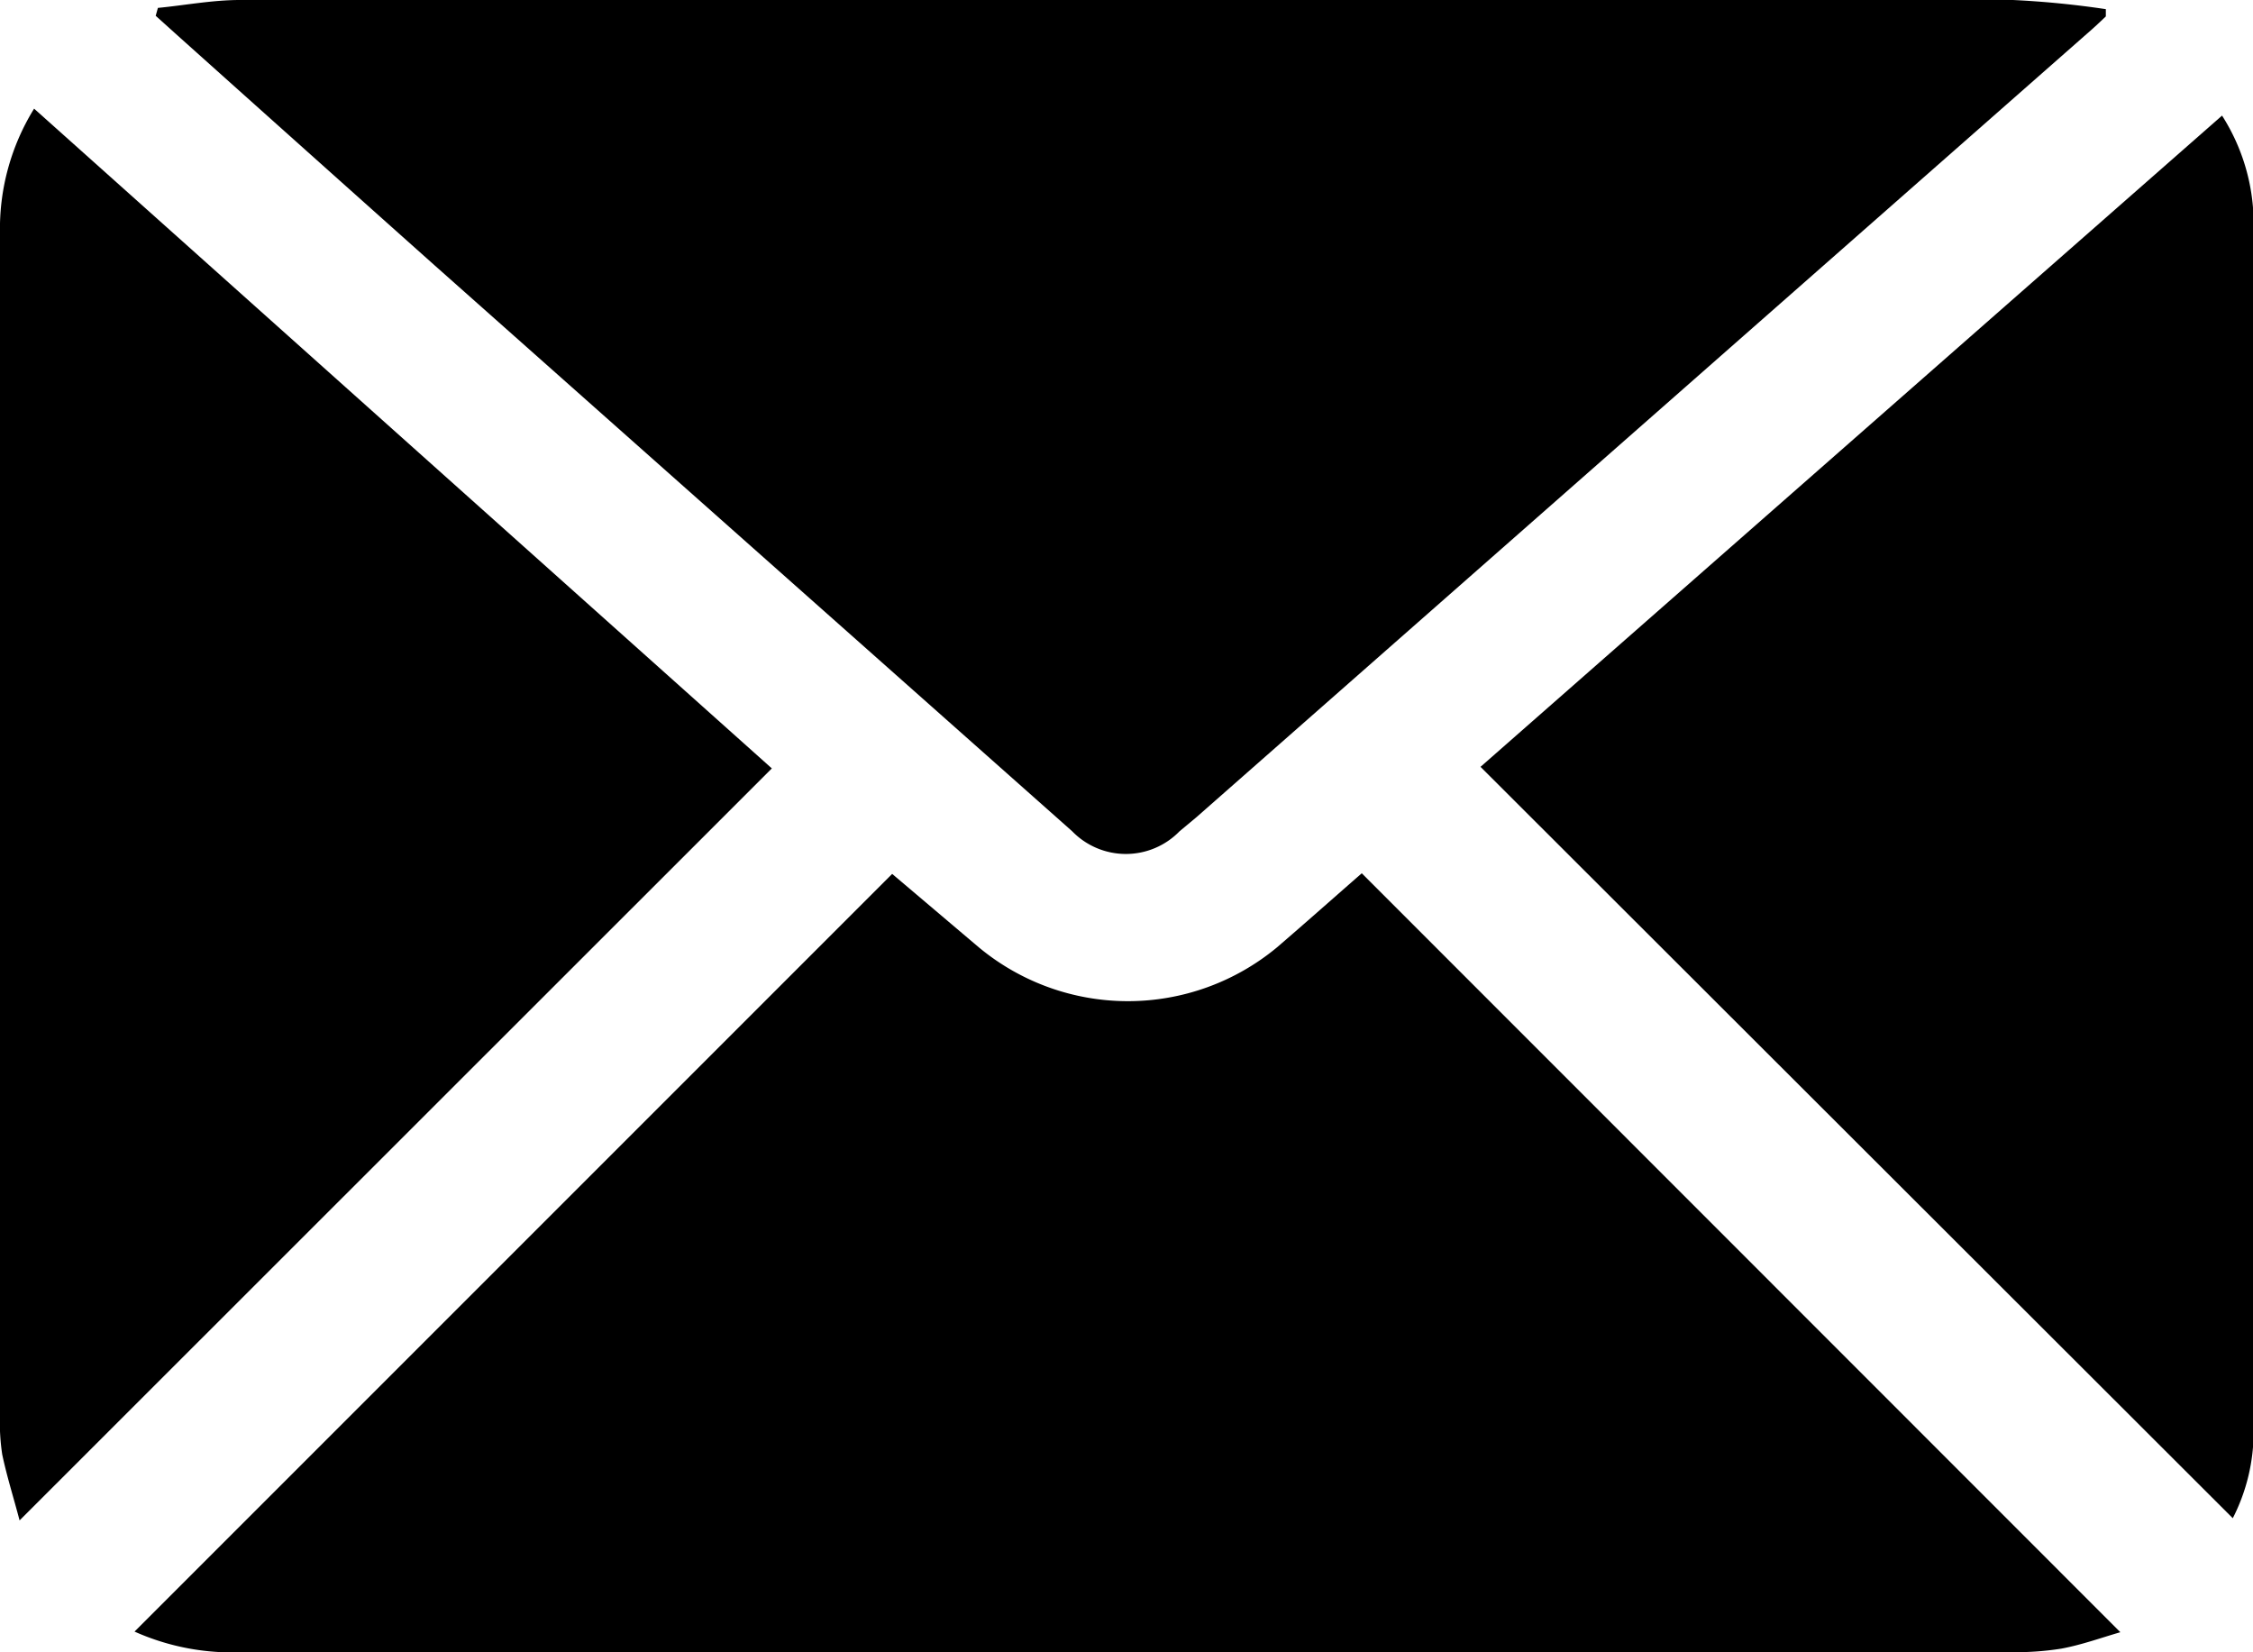 <svg xmlns="http://www.w3.org/2000/svg" viewBox="0 0 71.34 52.31"><defs><!--<style>.cls-1{fill:#396073;}</style>--></defs><title>Asset 76</title><g id="Layer_2" data-name="Layer 2"><g id="Layer_1-2" data-name="Layer 1"><path class="cls-1" d="M28.25,27.67,31,30a7.39,7.39,0,0,0,9.43,0c.92-.79,1.83-1.6,2.69-2.35L67.14,51.68c-.59.17-1.22.4-1.87.52a9.2,9.2,0,0,1-1.66.11H7.72a7.56,7.56,0,0,1-3.46-.65Q16.24,39.68,28.25,27.67Z"/><path class="cls-1" d="M5,.25C5.84.17,6.72,0,7.6,0Q19.87,0,32.14,0,48,0,63.74,0a29.25,29.25,0,0,1,2.94.29l0,.23c-.2.19-.39.37-.6.55L37.89,25.87l-.54.45a2.37,2.37,0,0,1-3.4,0Q23.84,17.35,13.76,8.4C11.07,6,8.41,3.62,5.73,1.22L4.93.5Z"/><path class="cls-1" d="M46.88,24.28,70.36,3.66a6.36,6.36,0,0,1,1,3.33q0,19.16,0,38.32a6,6,0,0,1-.66,2.76Z"/><path class="cls-1" d="M1.08,3.44,24.44,24.33.62,48.14c-.18-.69-.4-1.38-.55-2.09A6.82,6.82,0,0,1,0,44.77Q0,26.1,0,7.41A7.23,7.23,0,0,1,1.08,3.44Z"/></g></g></svg>